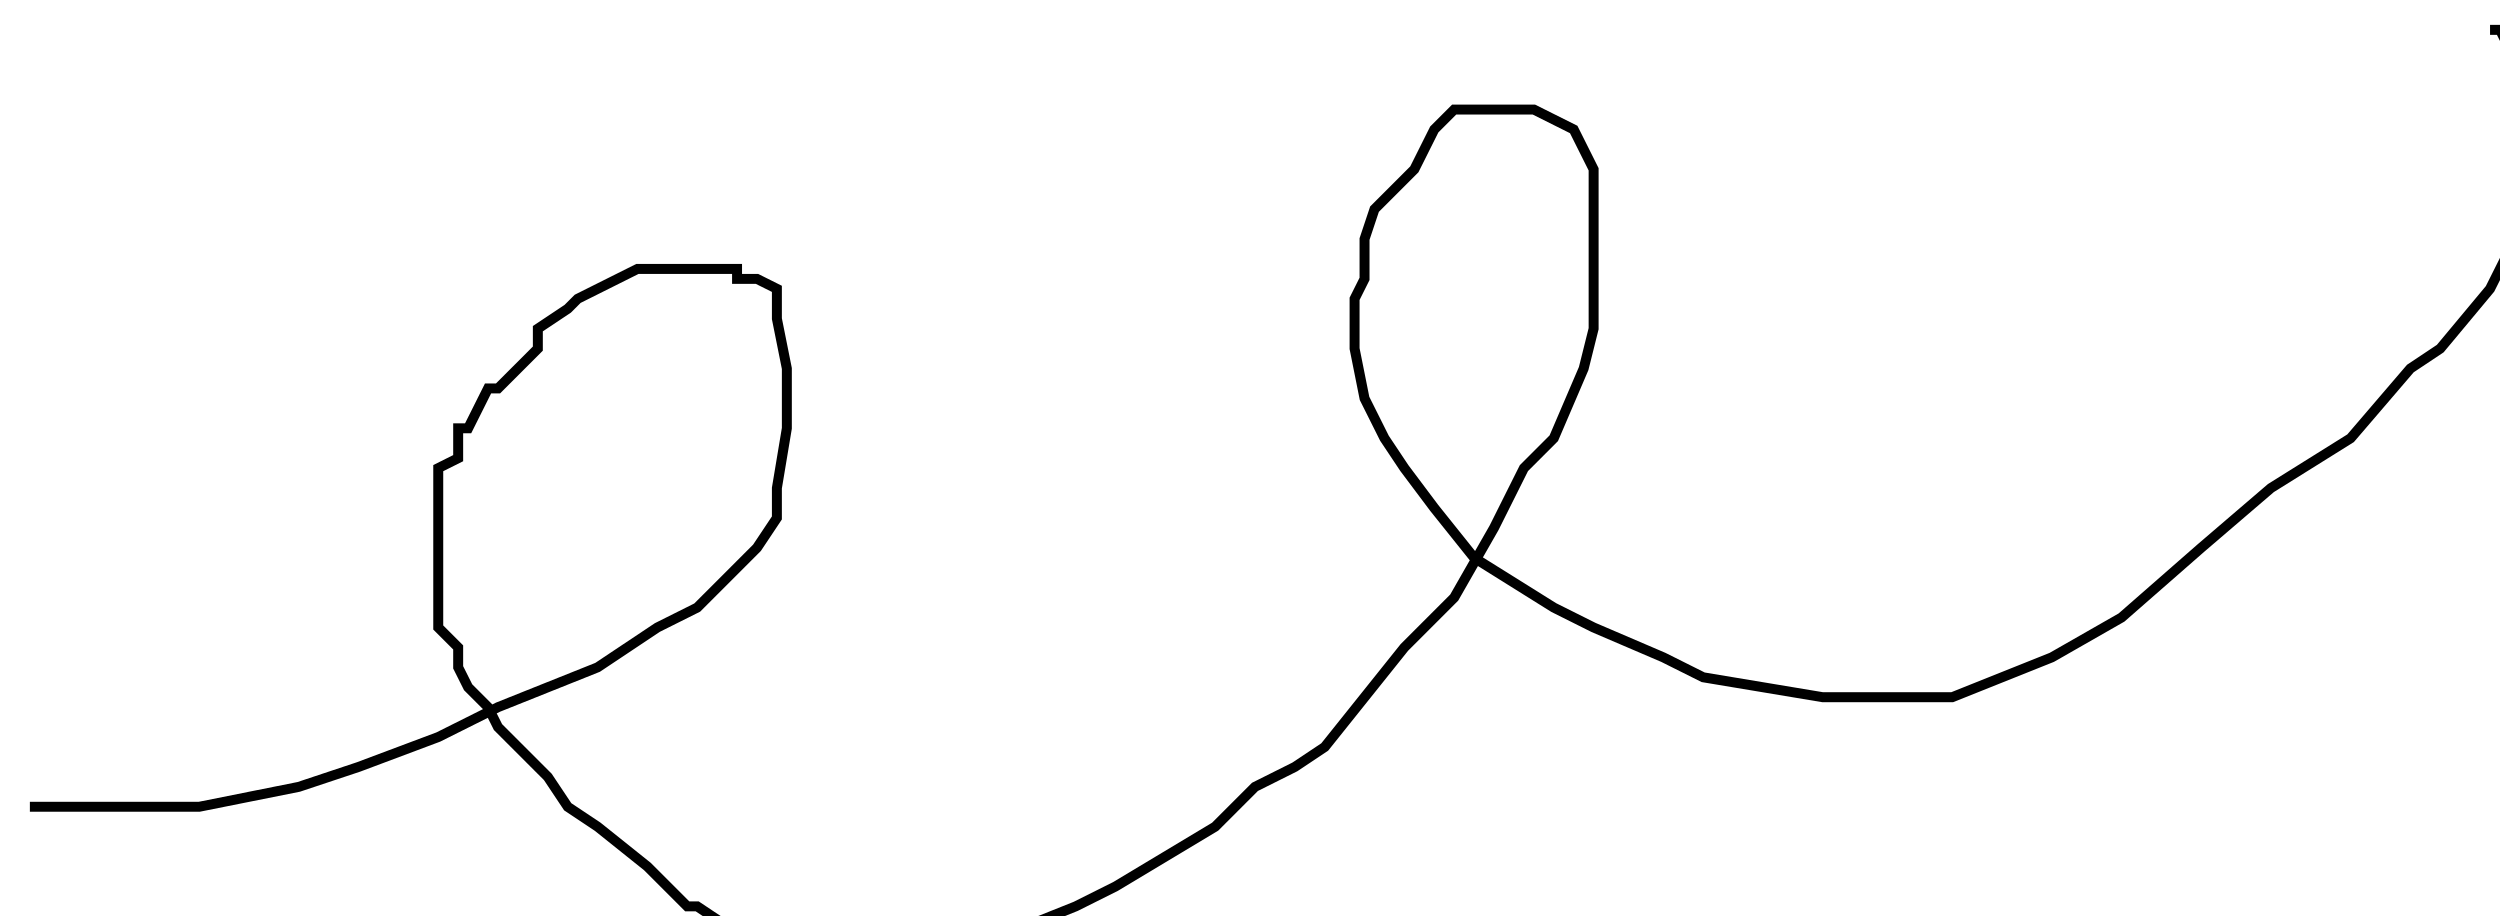 <?xml version="1.0" encoding="utf-8" ?>
<svg baseProfile="tiny" height="92" version="1.2" viewBox="-3 -3 251 92" width="251" xmlns="http://www.w3.org/2000/svg" xmlns:ev="http://www.w3.org/2001/xml-events" xmlns:xlink="http://www.w3.org/1999/xlink"><defs /><path d="M0 78 L3 78 L6 78 L11 78 L17 78 L27 76 L33 74 L41 71 L47 68 L52 66 L57 64 L63 60 L67 58 L69 56 L71 54 L73 52 L75 49 L75 46 L76 40 L76 34 L75 29 L75 28 L75 26 L73 25 L71 25 L71 24 L69 24 L67 24 L65 24 L63 24 L61 24 L59 25 L57 26 L55 27 L54 28 L51 30 L51 32 L49 34 L48 35 L47 36 L46 36 L45 38 L44 40 L43 40 L43 43 L41 44 L41 47 L41 48 L41 51 L41 52 L41 56 L41 58 L41 60 L42 61 L43 62 L43 64 L44 66 L46 68 L47 70 L49 72 L51 74 L52 75 L54 78 L57 80 L62 84 L64 86 L66 88 L67 88 L70 90 L73 90 L76 91 L79 91 L82 92 L83 92 L85 92 L87 92 L89 92 L91 92 L93 92 L94 92 L97 90 L98 90 L99 90 L100 90 L105 88 L109 86 L114 83 L119 80 L123 76 L127 74 L130 72 L134 67 L138 62 L143 57 L147 50 L150 44 L153 41 L156 34 L157 30 L157 28 L157 26 L157 22 L157 20 L157 17 L157 16 L157 14 L156 12 L155 10 L151 8 L147 8 L144 8 L143 8 L141 10 L139 14 L135 18 L134 21 L134 25 L133 27 L133 29 L133 32 L134 37 L136 41 L138 44 L141 48 L145 53 L153 58 L157 60 L164 63 L168 65 L174 66 L180 67 L187 67 L193 67 L203 63 L210 59 L218 52 L225 46 L233 41 L239 34 L242 32 L247 26 L249 22 L251 17 L251 14 L251 8 L251 6 L251 4 L249 2 L248 0 L247 0 " fill="none" stroke="black" /></svg>